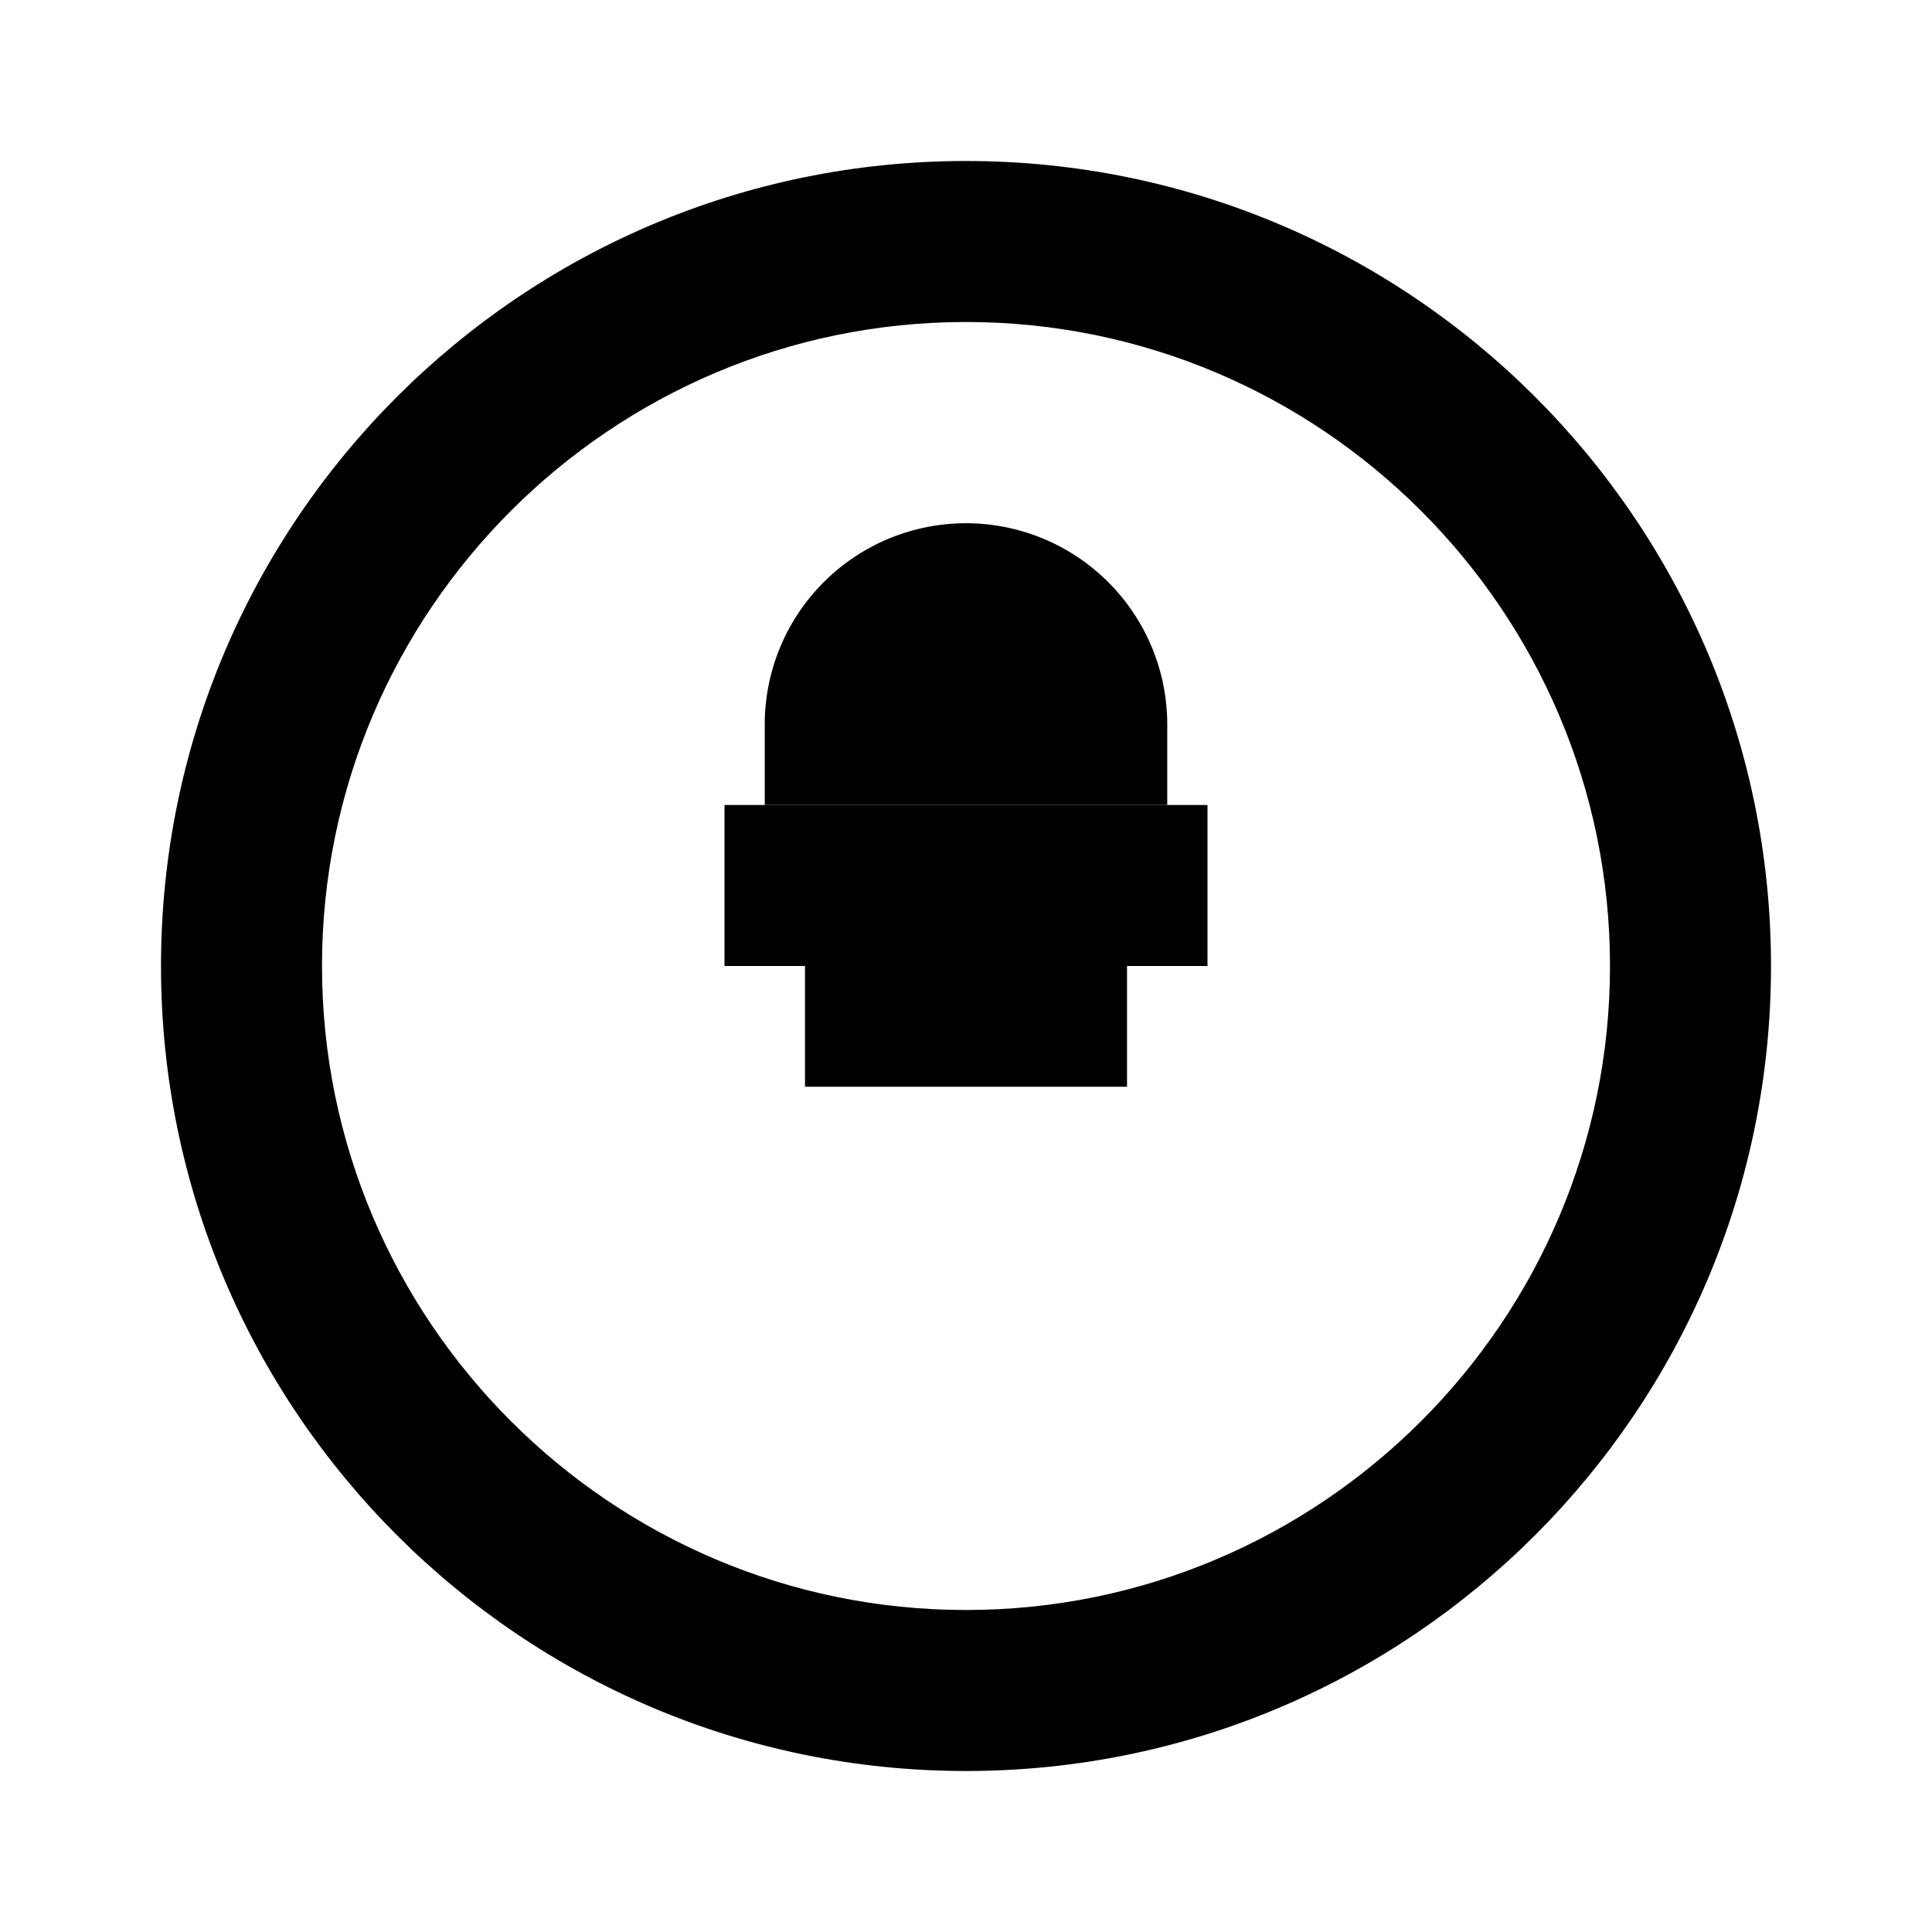 <svg xmlns="http://www.w3.org/2000/svg" class="icon icon-lotus-meditation" viewBox="0 0 24 24">
    <path d="M12 2C6.48 2 2 6.48 2 12s4.48 10 10 10 10-4.48 10-10S17.52 2 12 2zm0 18c-4.41 0-8-3.59-8-8s3.59-8 8-8 8 3.59 8 8-3.59 8-8 8z"></path>
    <path d="M12 6.5A2.5 2.5 0 0114.5 9v1h-5V9A2.5 2.5 0 0112 6.5z"></path>
    <path d="M10 10.5h4v3h-4v-3z"></path>
    <path d="M9 10h6v2H9z"></path>
</svg>